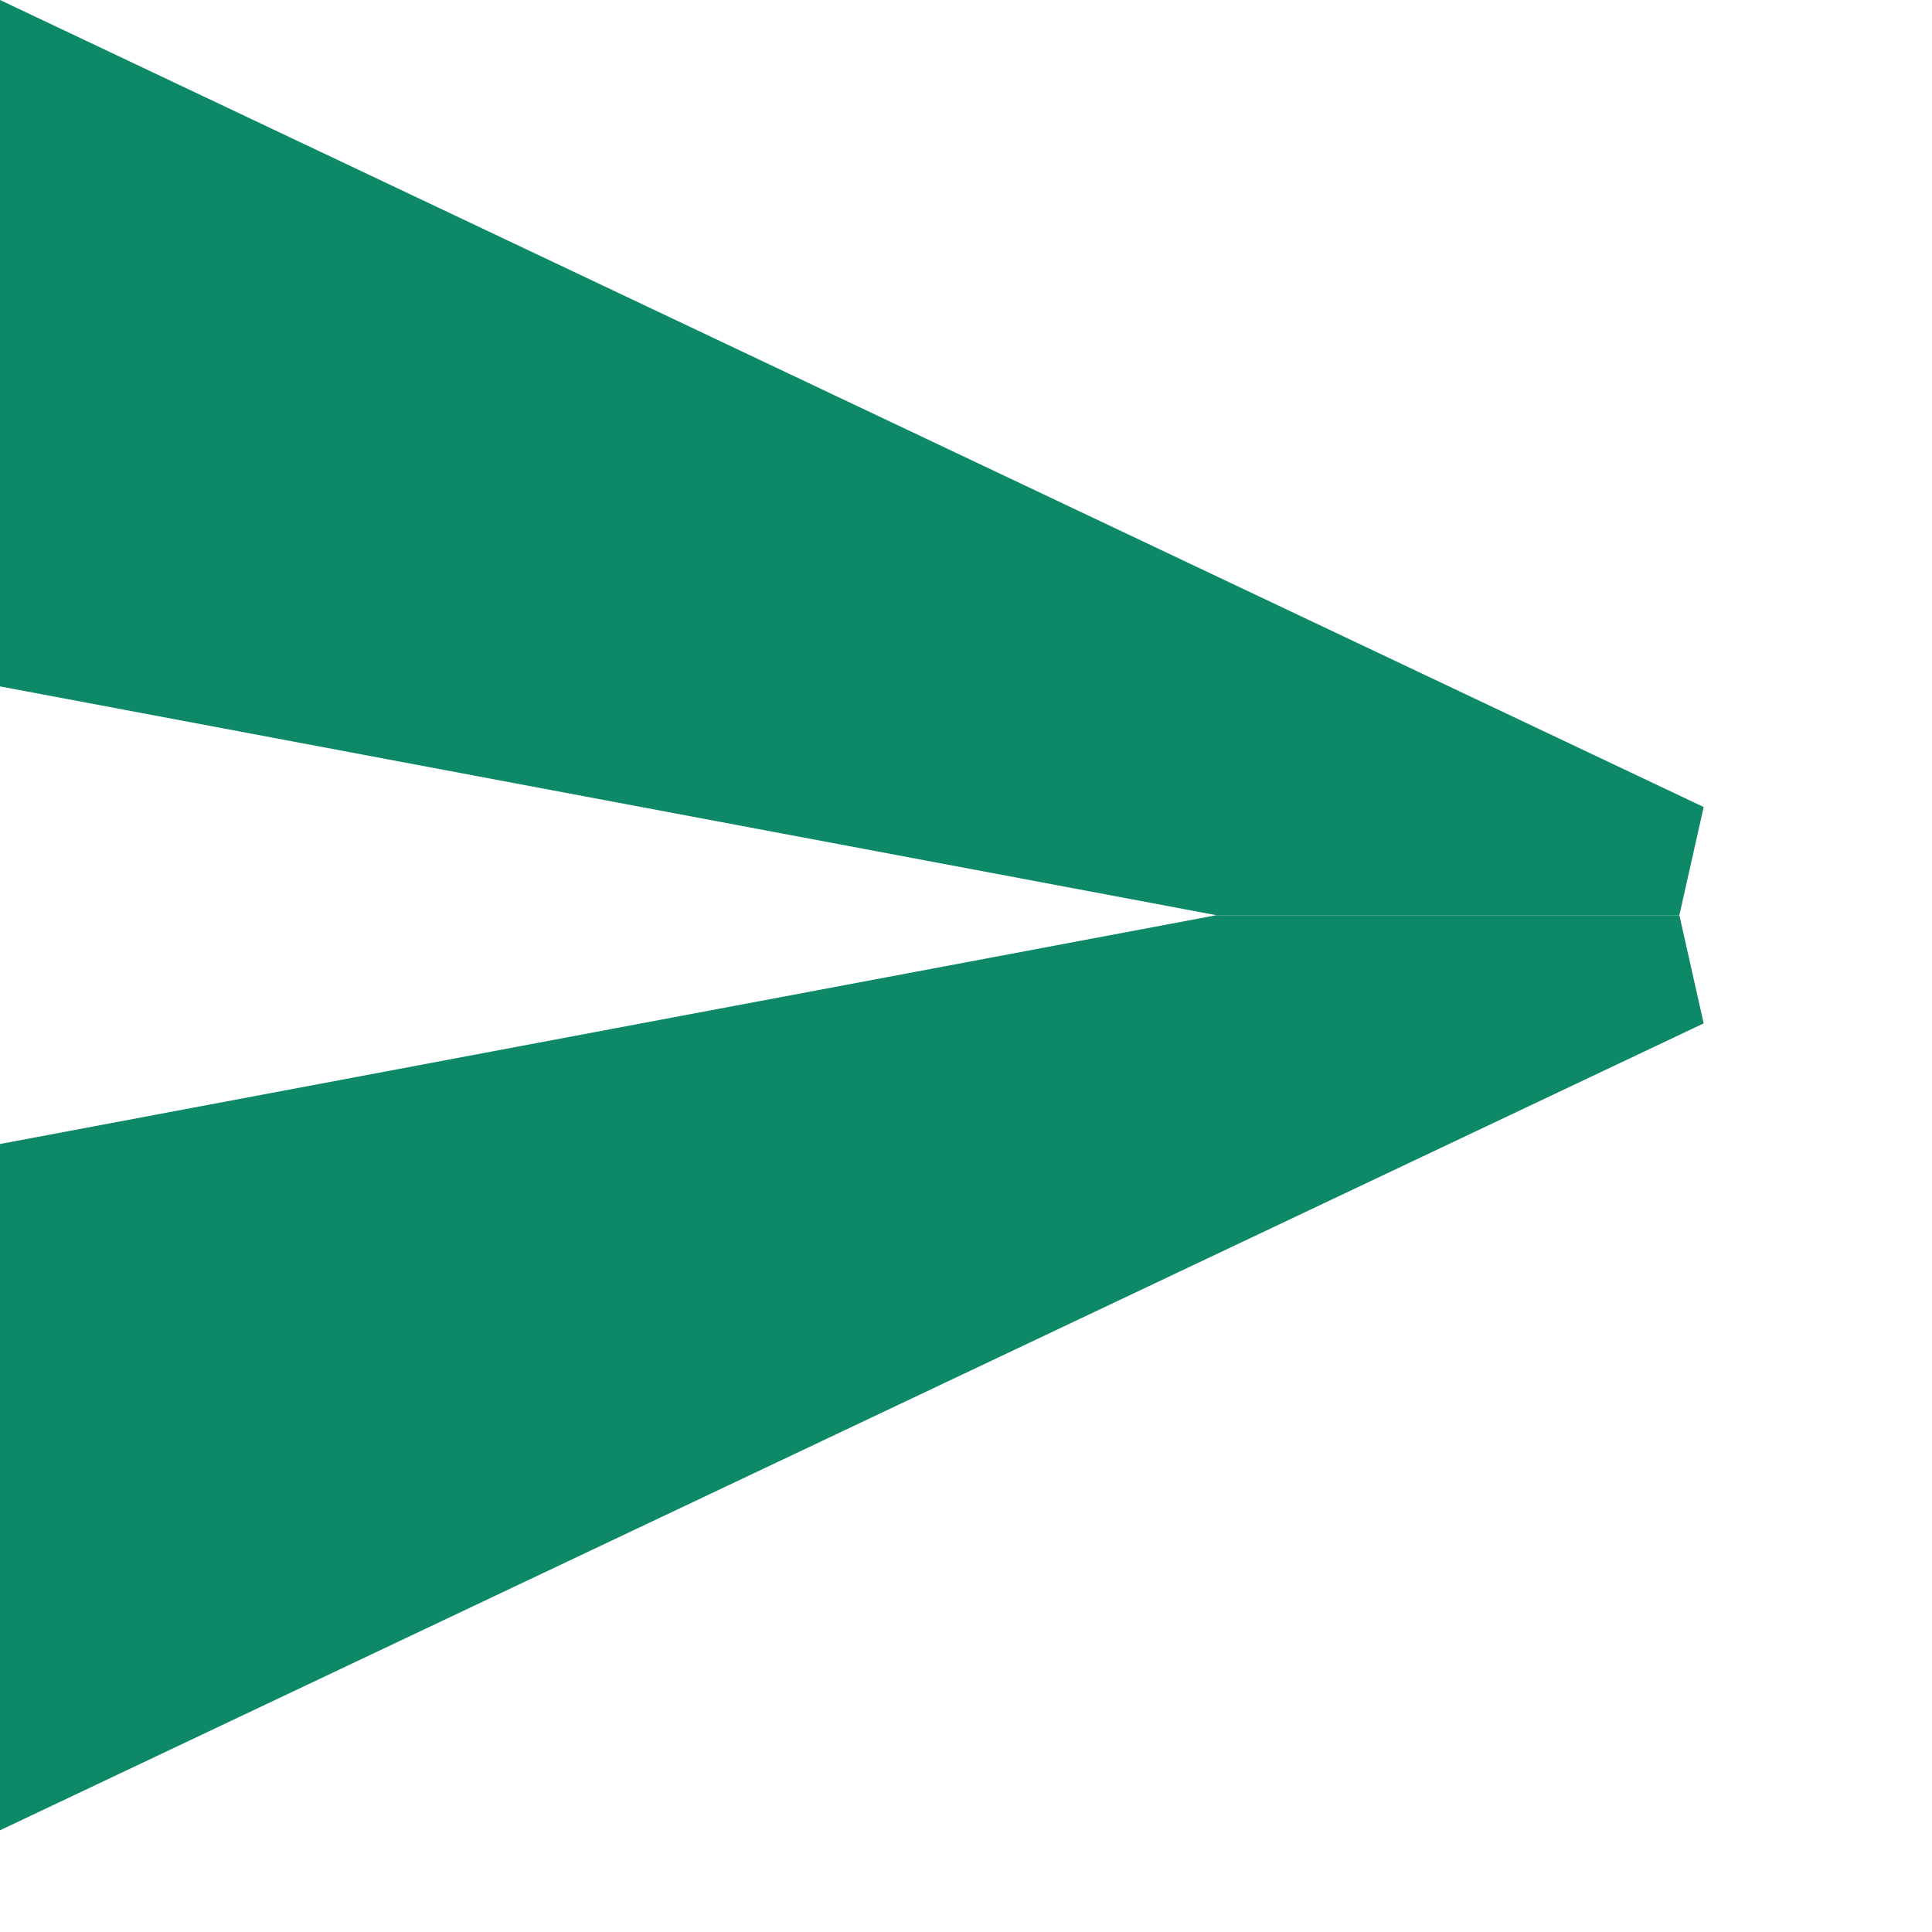 <svg width="17" height="17" viewBox="0 0 17 17" fill="none" xmlns="http://www.w3.org/2000/svg">
<path d="M10.75 7.553L0.5 5.625V0.79L14.777 7.553H10.75Z" fill="#0D8967" stroke="#0D8967"/>
<path d="M10.75 8.553L0.5 10.481V15.315L14.777 8.553H10.75Z" fill="#0D8967" stroke="#0D8967"/>
</svg>
